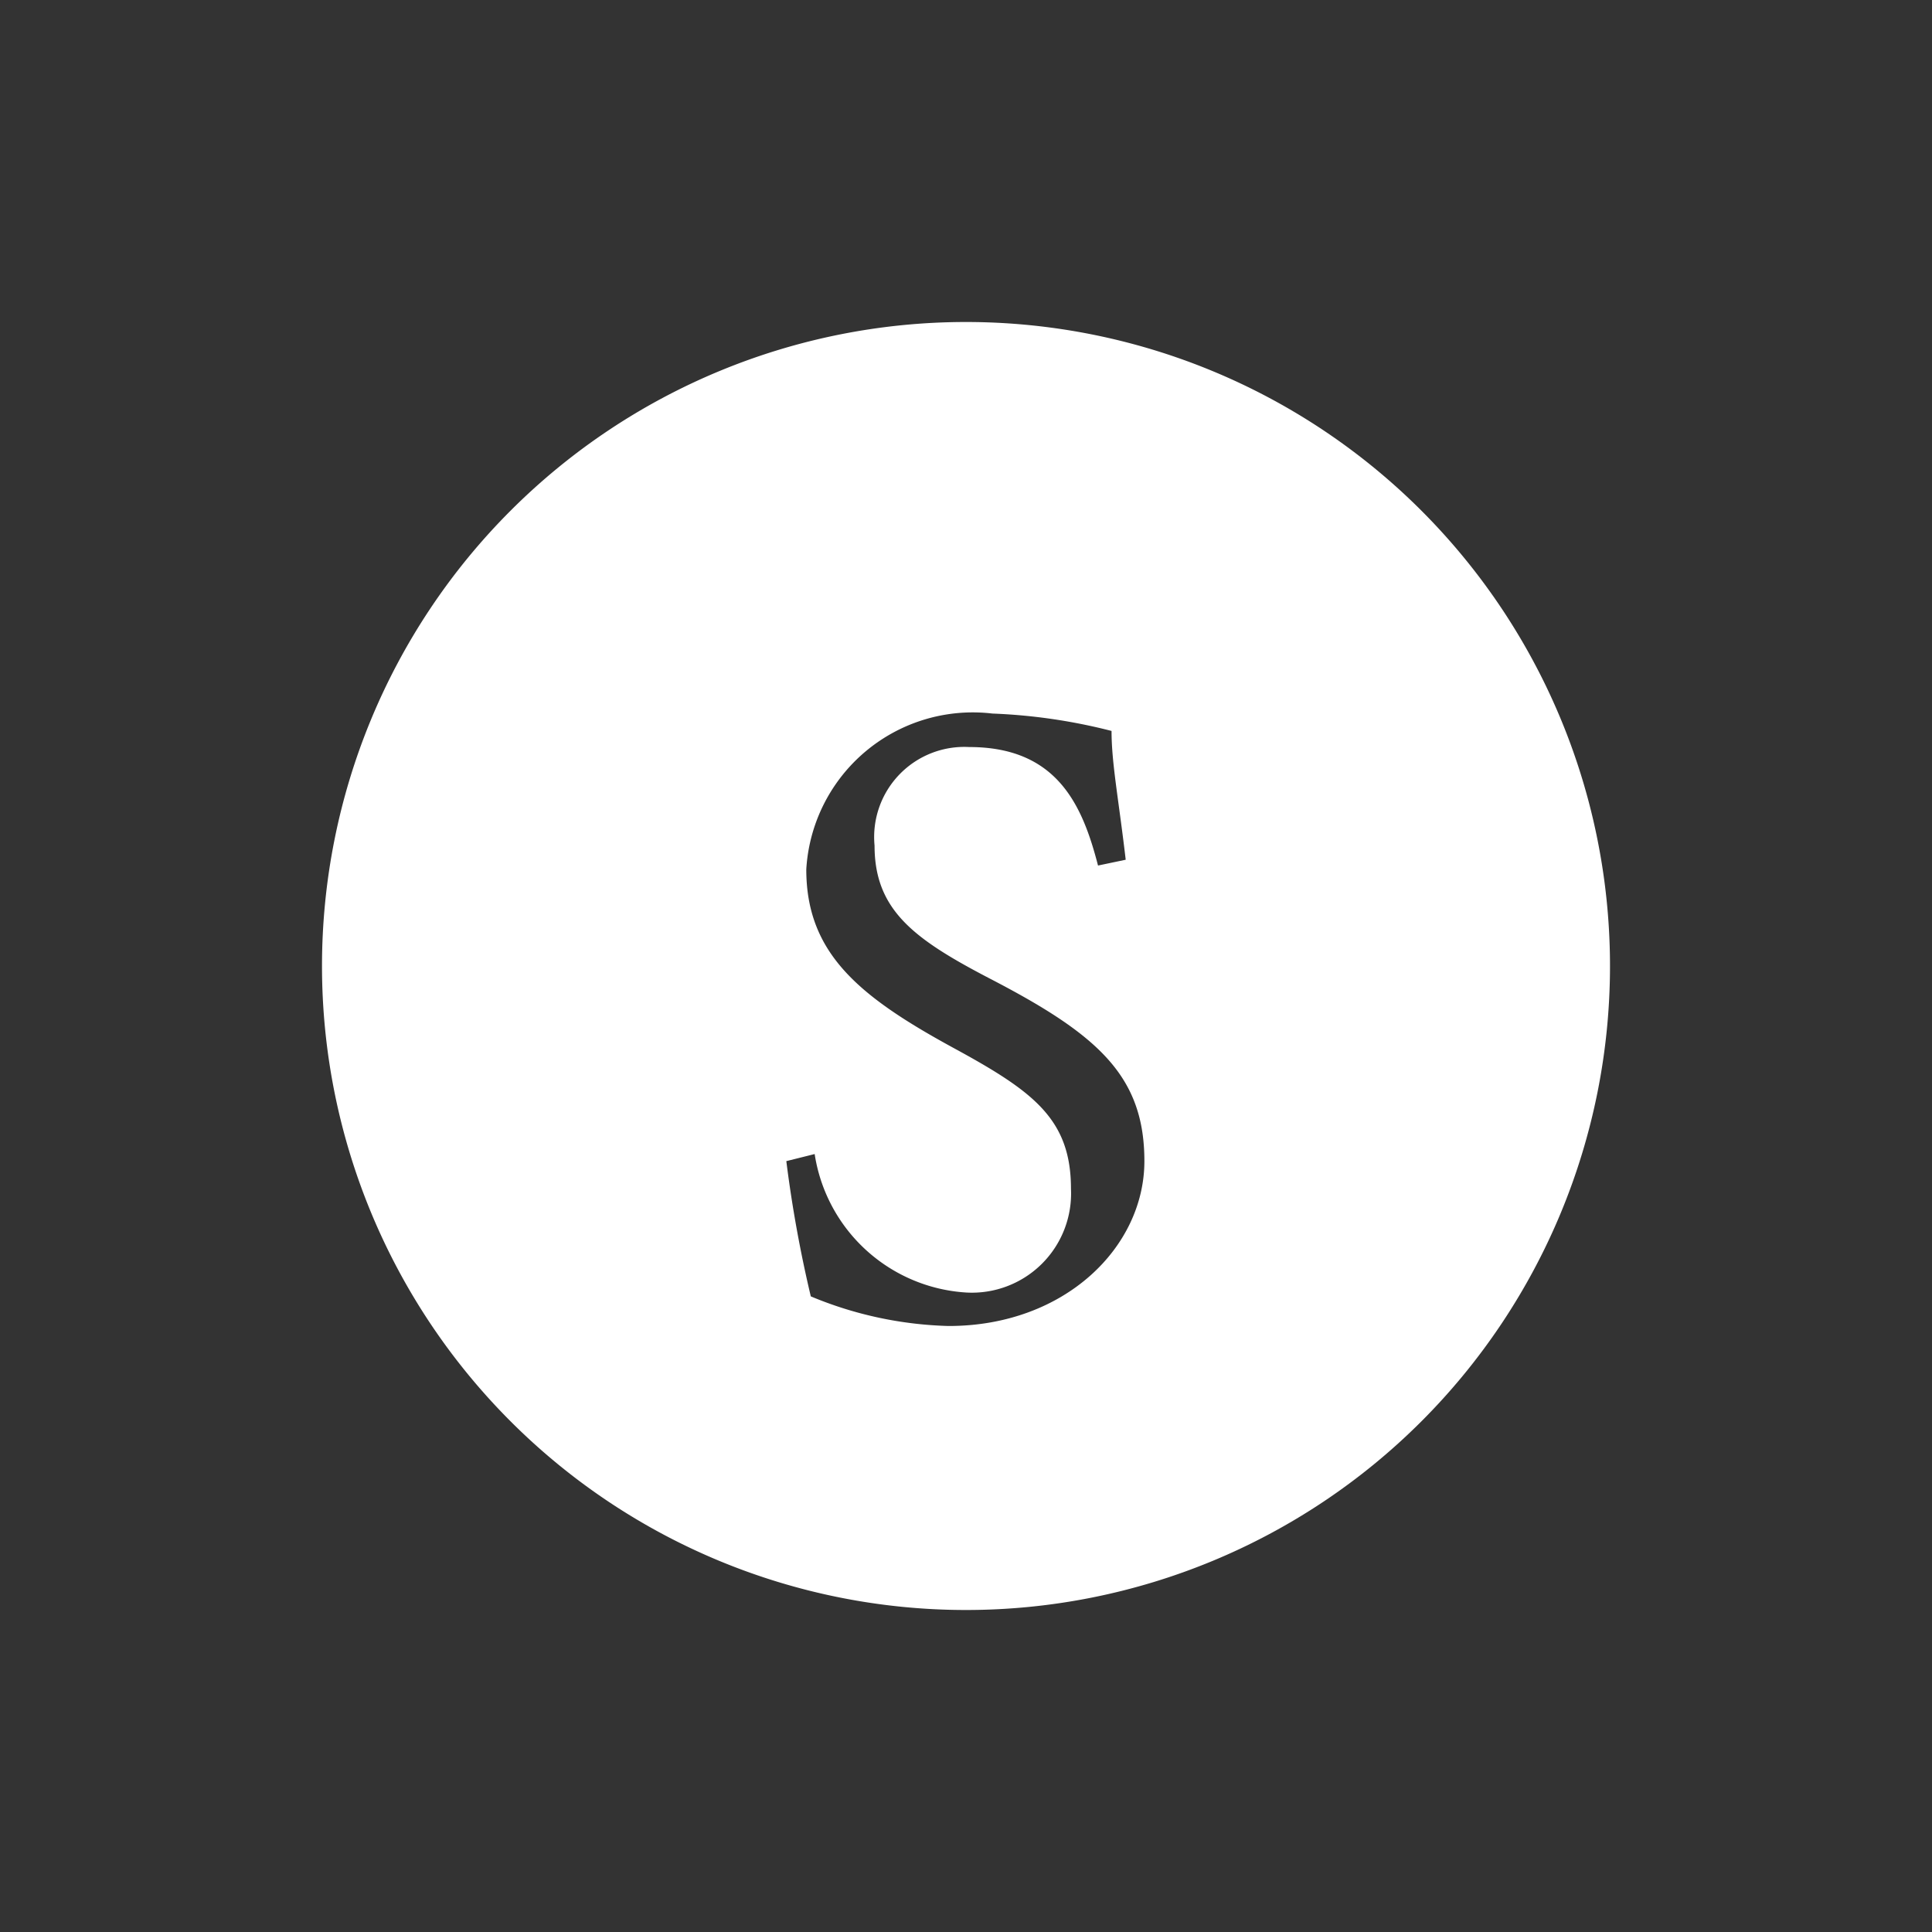 <svg id="图层_1" data-name="图层 1" xmlns="http://www.w3.org/2000/svg" viewBox="0 0 30 30"><rect x="0" y="0" width="30" height="30" fill="#333333" stroke="none"/><defs><style>.cls-1{fill:none;}.cls-2{fill:#fff;}</style></defs><title>信号系统图元</title><path class="cls-1" d="M15.41,14.16c-1.17-.61-1.78-1.1-1.78-2.06a1.4,1.4,0,0,1,1.47-1.53c1.32,0,1.71.91,2,1.84l.43-.09c-.11-.91-.17-1.47-.22-2a8.76,8.76,0,0,0-1.85-.27,2.59,2.59,0,0,0-2.89,2.42c0,1.31.83,2,2.3,2.78,1.23.67,1.81,1.1,1.81,2.18A1.54,1.54,0,0,1,15,19.07a2.54,2.54,0,0,1-2.35-2.15l-.44.11a19.74,19.74,0,0,0,.38,2.1,5.94,5.94,0,0,0,2.14.46c1.81,0,3.09-1.12,3.09-2.59S17.09,15,15.41,14.16Z"/><path class="cls-2" d="M15,5A10,10,0,1,0,25,15,10,10,0,0,0,15,5Zm-.27,15.59a5.94,5.94,0,0,1-2.14-.46,19.74,19.74,0,0,1-.38-2.1l.44-.11A2.54,2.54,0,0,0,15,20.07a1.54,1.54,0,0,0,1.63-1.61c0-1.08-.58-1.51-1.81-2.18-1.47-.8-2.3-1.47-2.3-2.78a2.59,2.59,0,0,1,2.89-2.42,8.76,8.76,0,0,1,1.85.27c0,.5.11,1.06.22,2l-.43.09c-.24-.93-.63-1.84-2-1.84a1.4,1.4,0,0,0-1.47,1.53c0,1,.61,1.45,1.78,2.06,1.68.87,2.41,1.51,2.41,2.84S16.54,20.59,14.73,20.59Z"/></svg>